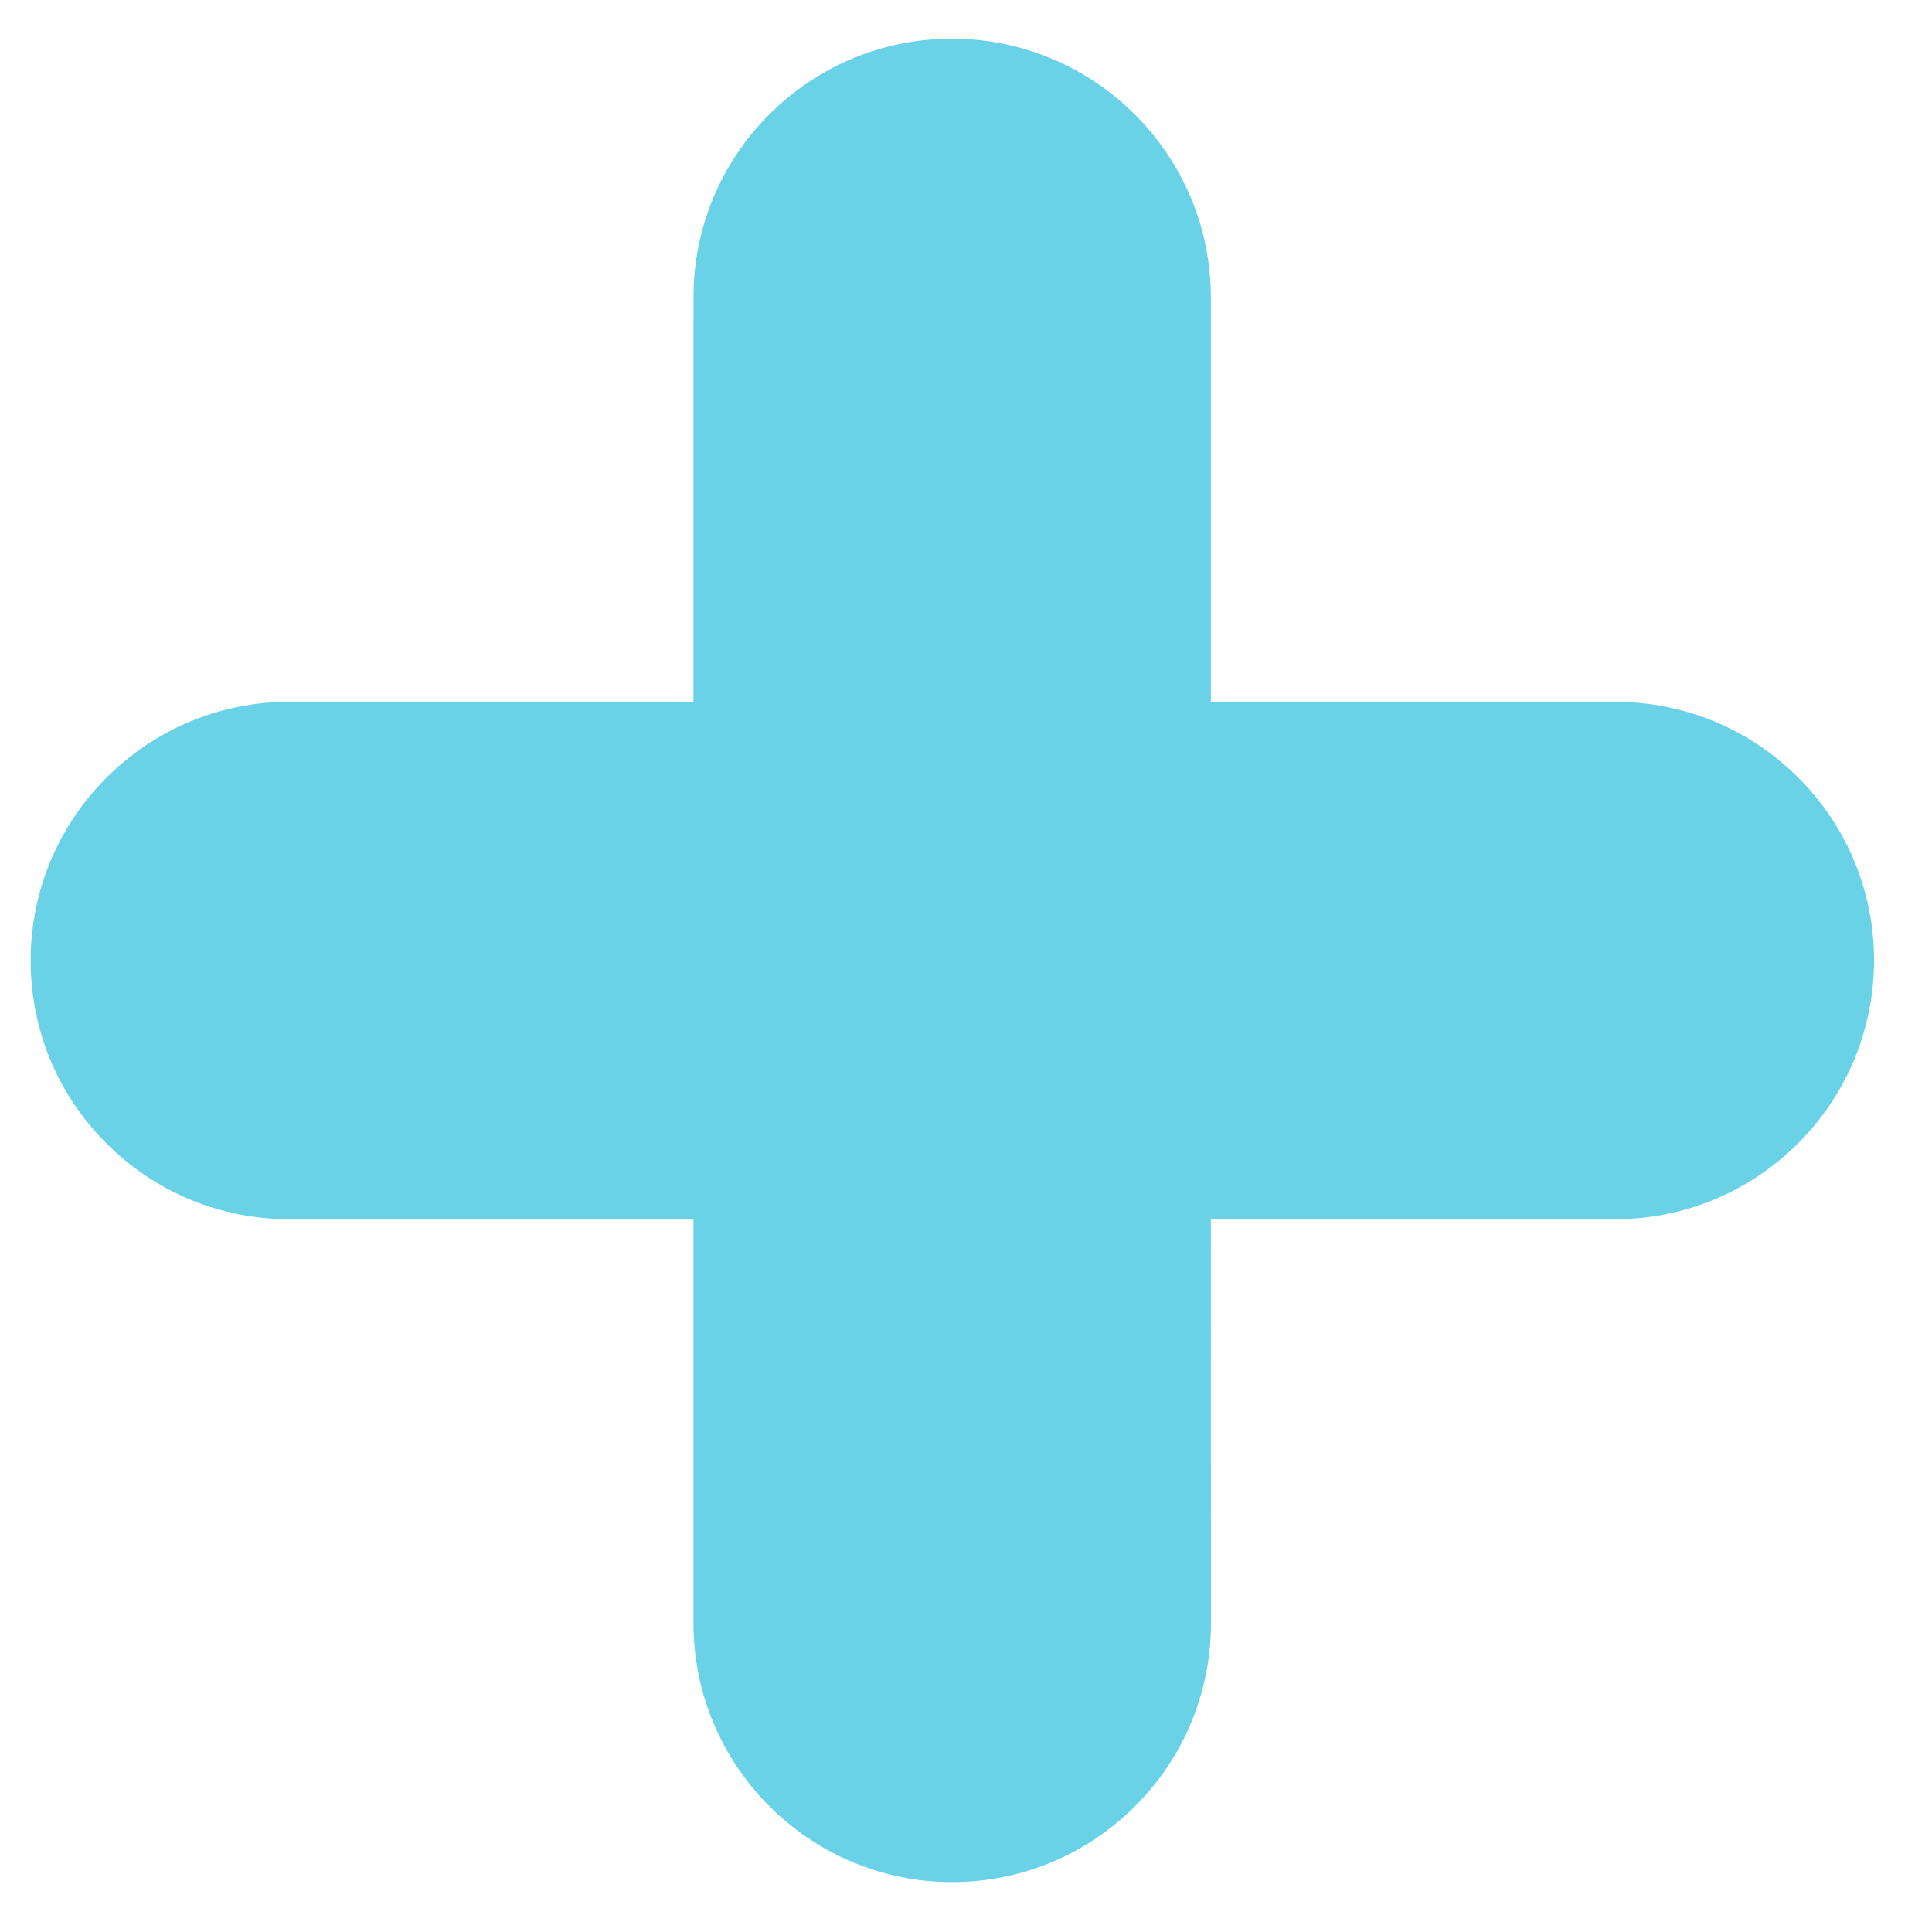 <?xml version="1.0" encoding="utf-8"?>
<!-- Generator: Adobe Illustrator 16.0.1, SVG Export Plug-In . SVG Version: 6.00 Build 0)  -->
<!DOCTYPE svg PUBLIC "-//W3C//DTD SVG 1.1//EN" "http://www.w3.org/Graphics/SVG/1.1/DTD/svg11.dtd">
<svg version="1.1" id="Layer_1" xmlns="http://www.w3.org/2000/svg" xmlns:xlink="http://www.w3.org/1999/xlink" x="0px" y="0px"
	 width="100px" height="100px" viewBox="0 0 100 100" enable-background="new 0 0 100 100" xml:space="preserve">
<g id="Captions">
</g>
<g id="Your_Icon">
	<path fill="#69D2E7" d="M93.079,40.25c-2.53-2.529-5.894-3.922-9.468-3.922H62.674V15.389C62.671,8.013,56.667,2.01,49.285,2
		c-3.58,0-6.943,1.397-9.473,3.928c-2.529,2.535-3.919,5.9-3.916,9.461l-0.003,20.939l-20.925-0.005
		C7.591,36.328,1.592,42.328,1.587,49.704c-0.004,3.573,1.385,6.938,3.912,9.469c2.528,2.535,5.892,3.933,9.476,3.933h20.919V84.04
		c0.01,7.369,6.01,13.371,13.377,13.378h0.023c7.381-0.007,13.388-6.014,13.384-13.391l-0.004-20.922h20.945
		C90.991,63.1,96.991,57.1,97,49.716C97,46.139,95.604,42.775,93.079,40.25z"/>
</g>
</svg>
